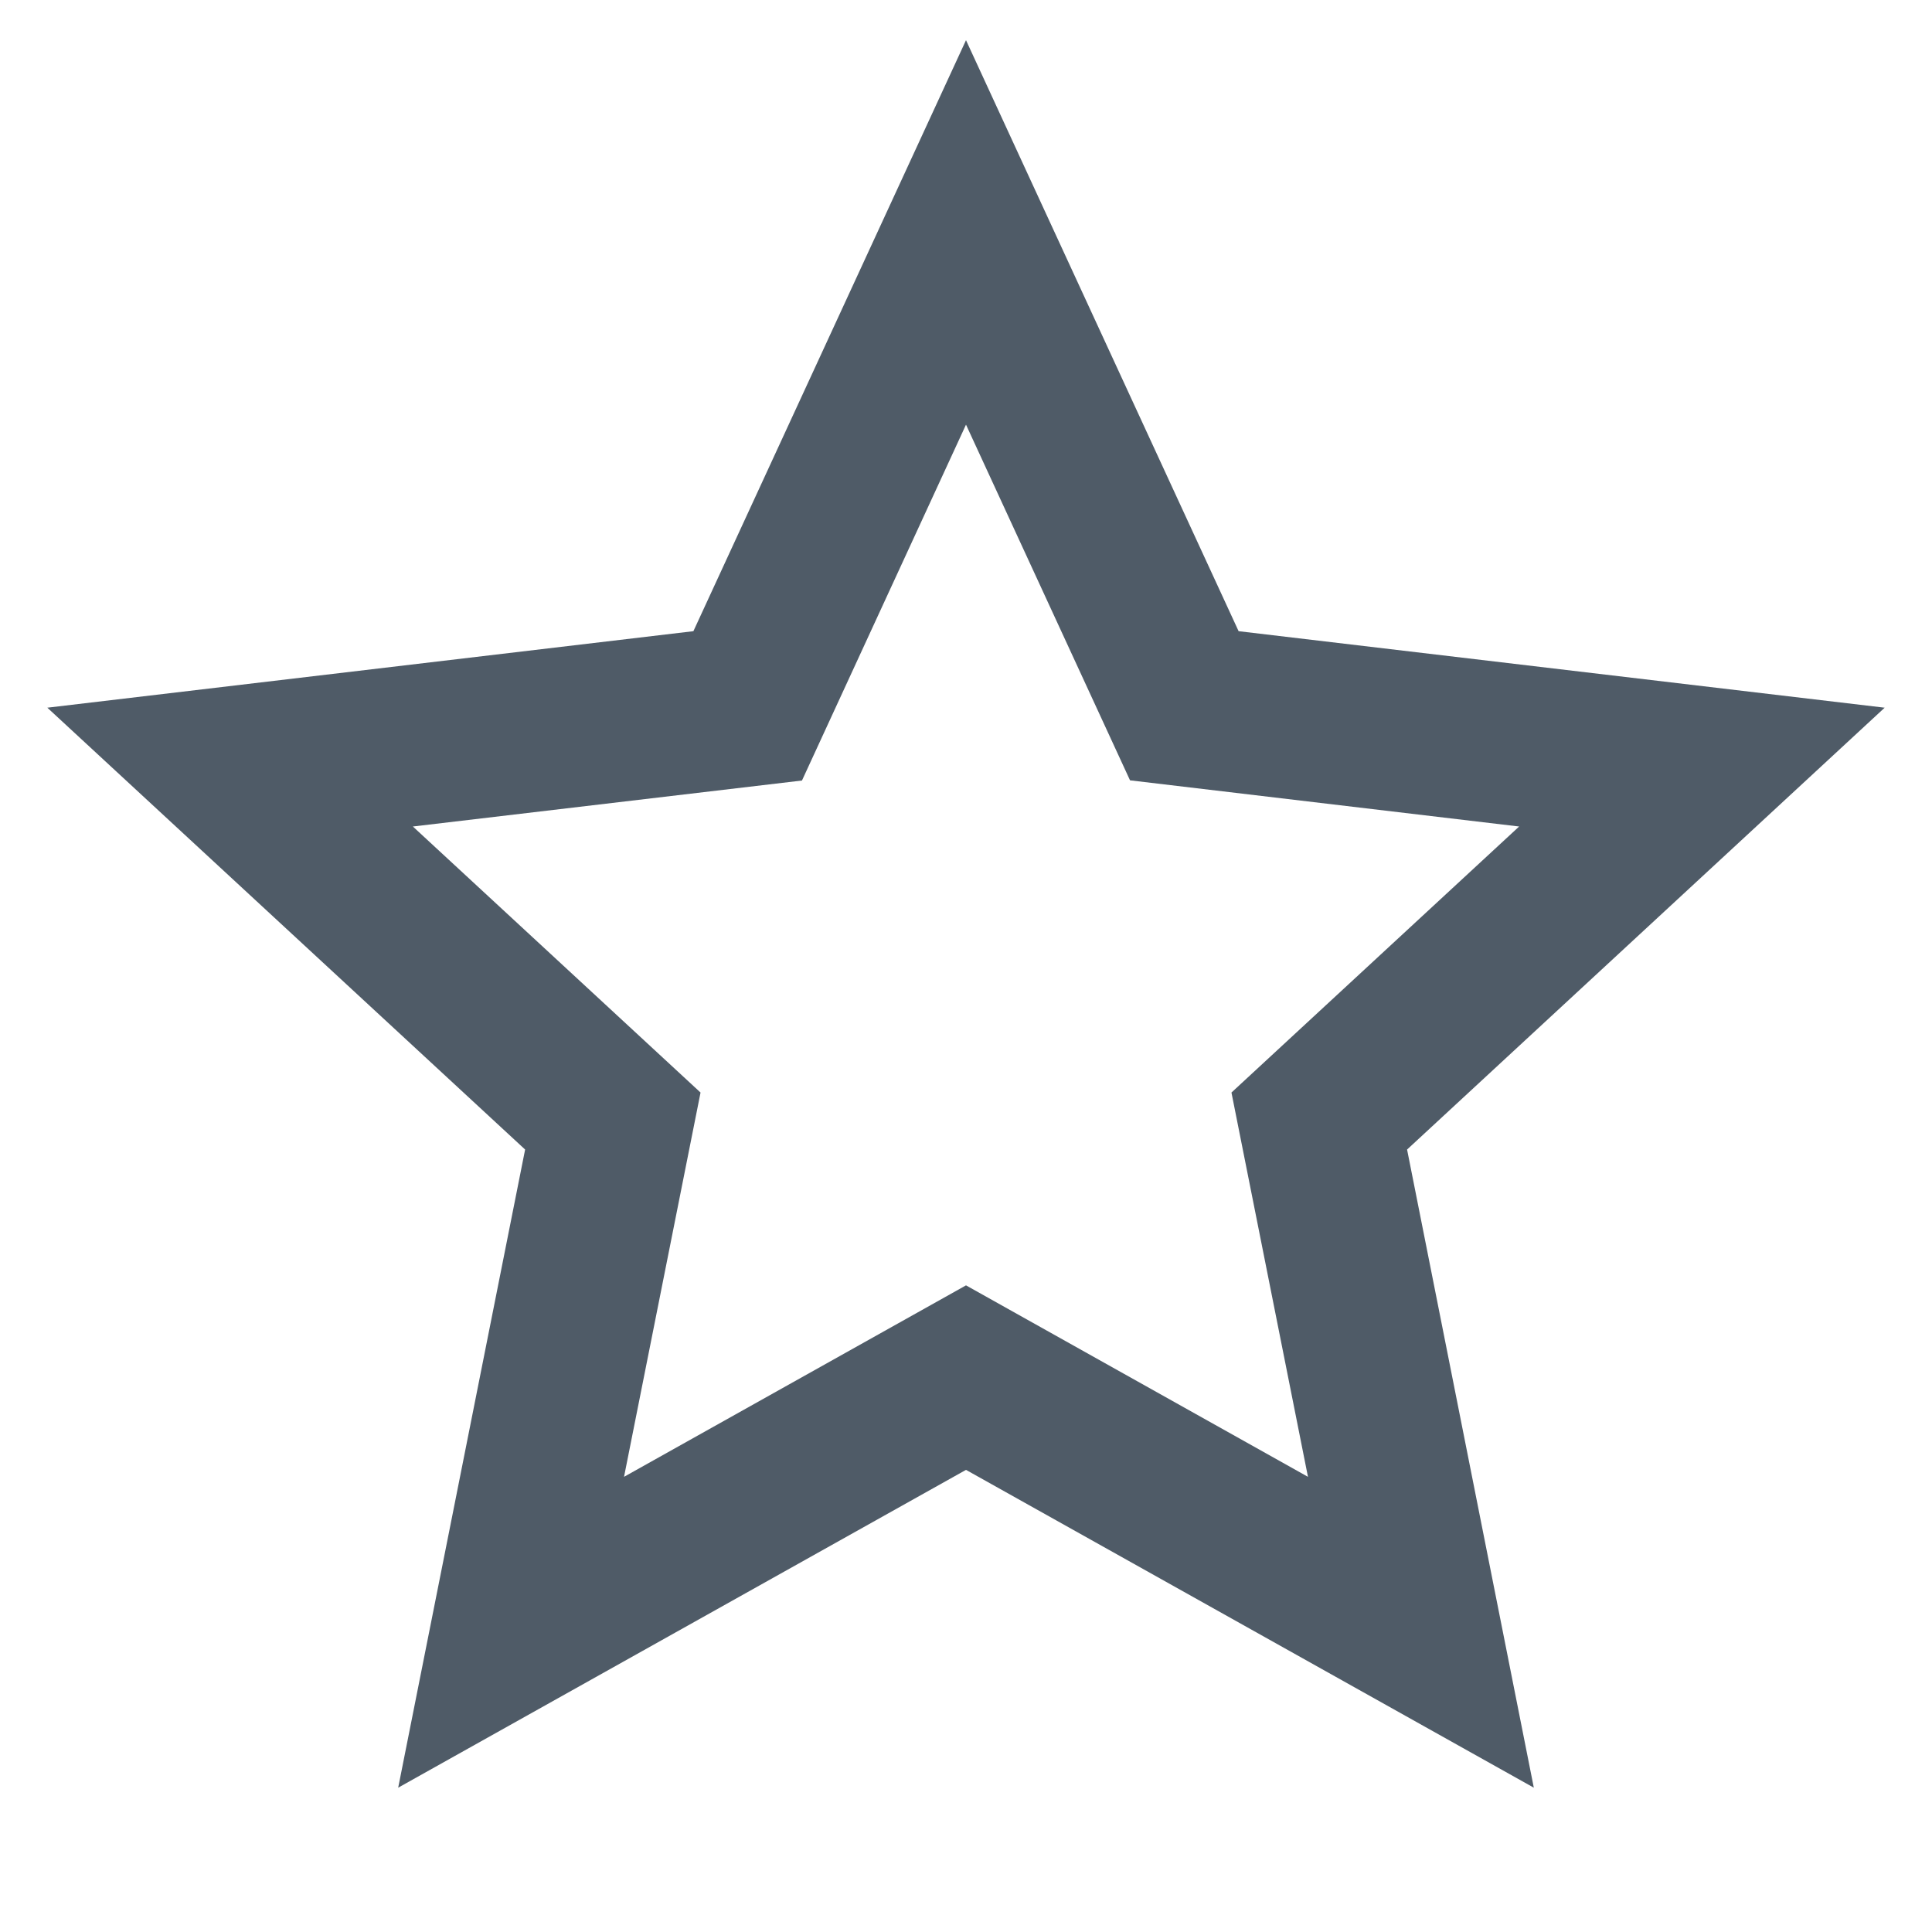 <svg width="10" height="10" viewBox="0 0 10 10" fill="none" xmlns="http://www.w3.org/2000/svg">
<path d="M5 7.608L2.061 9.253L2.718 5.95L0.245 3.663L3.589 3.267L5 0.208L6.411 3.267L9.755 3.663L7.283 5.95L7.939 9.253L5 7.608ZM5 6.653L6.77 7.644L6.374 5.655L7.863 4.278L5.849 4.039L5 2.198L4.151 4.04L2.137 4.278L3.626 5.655L3.23 7.644L5 6.653Z" fill="#4F5B67"/>
</svg>
